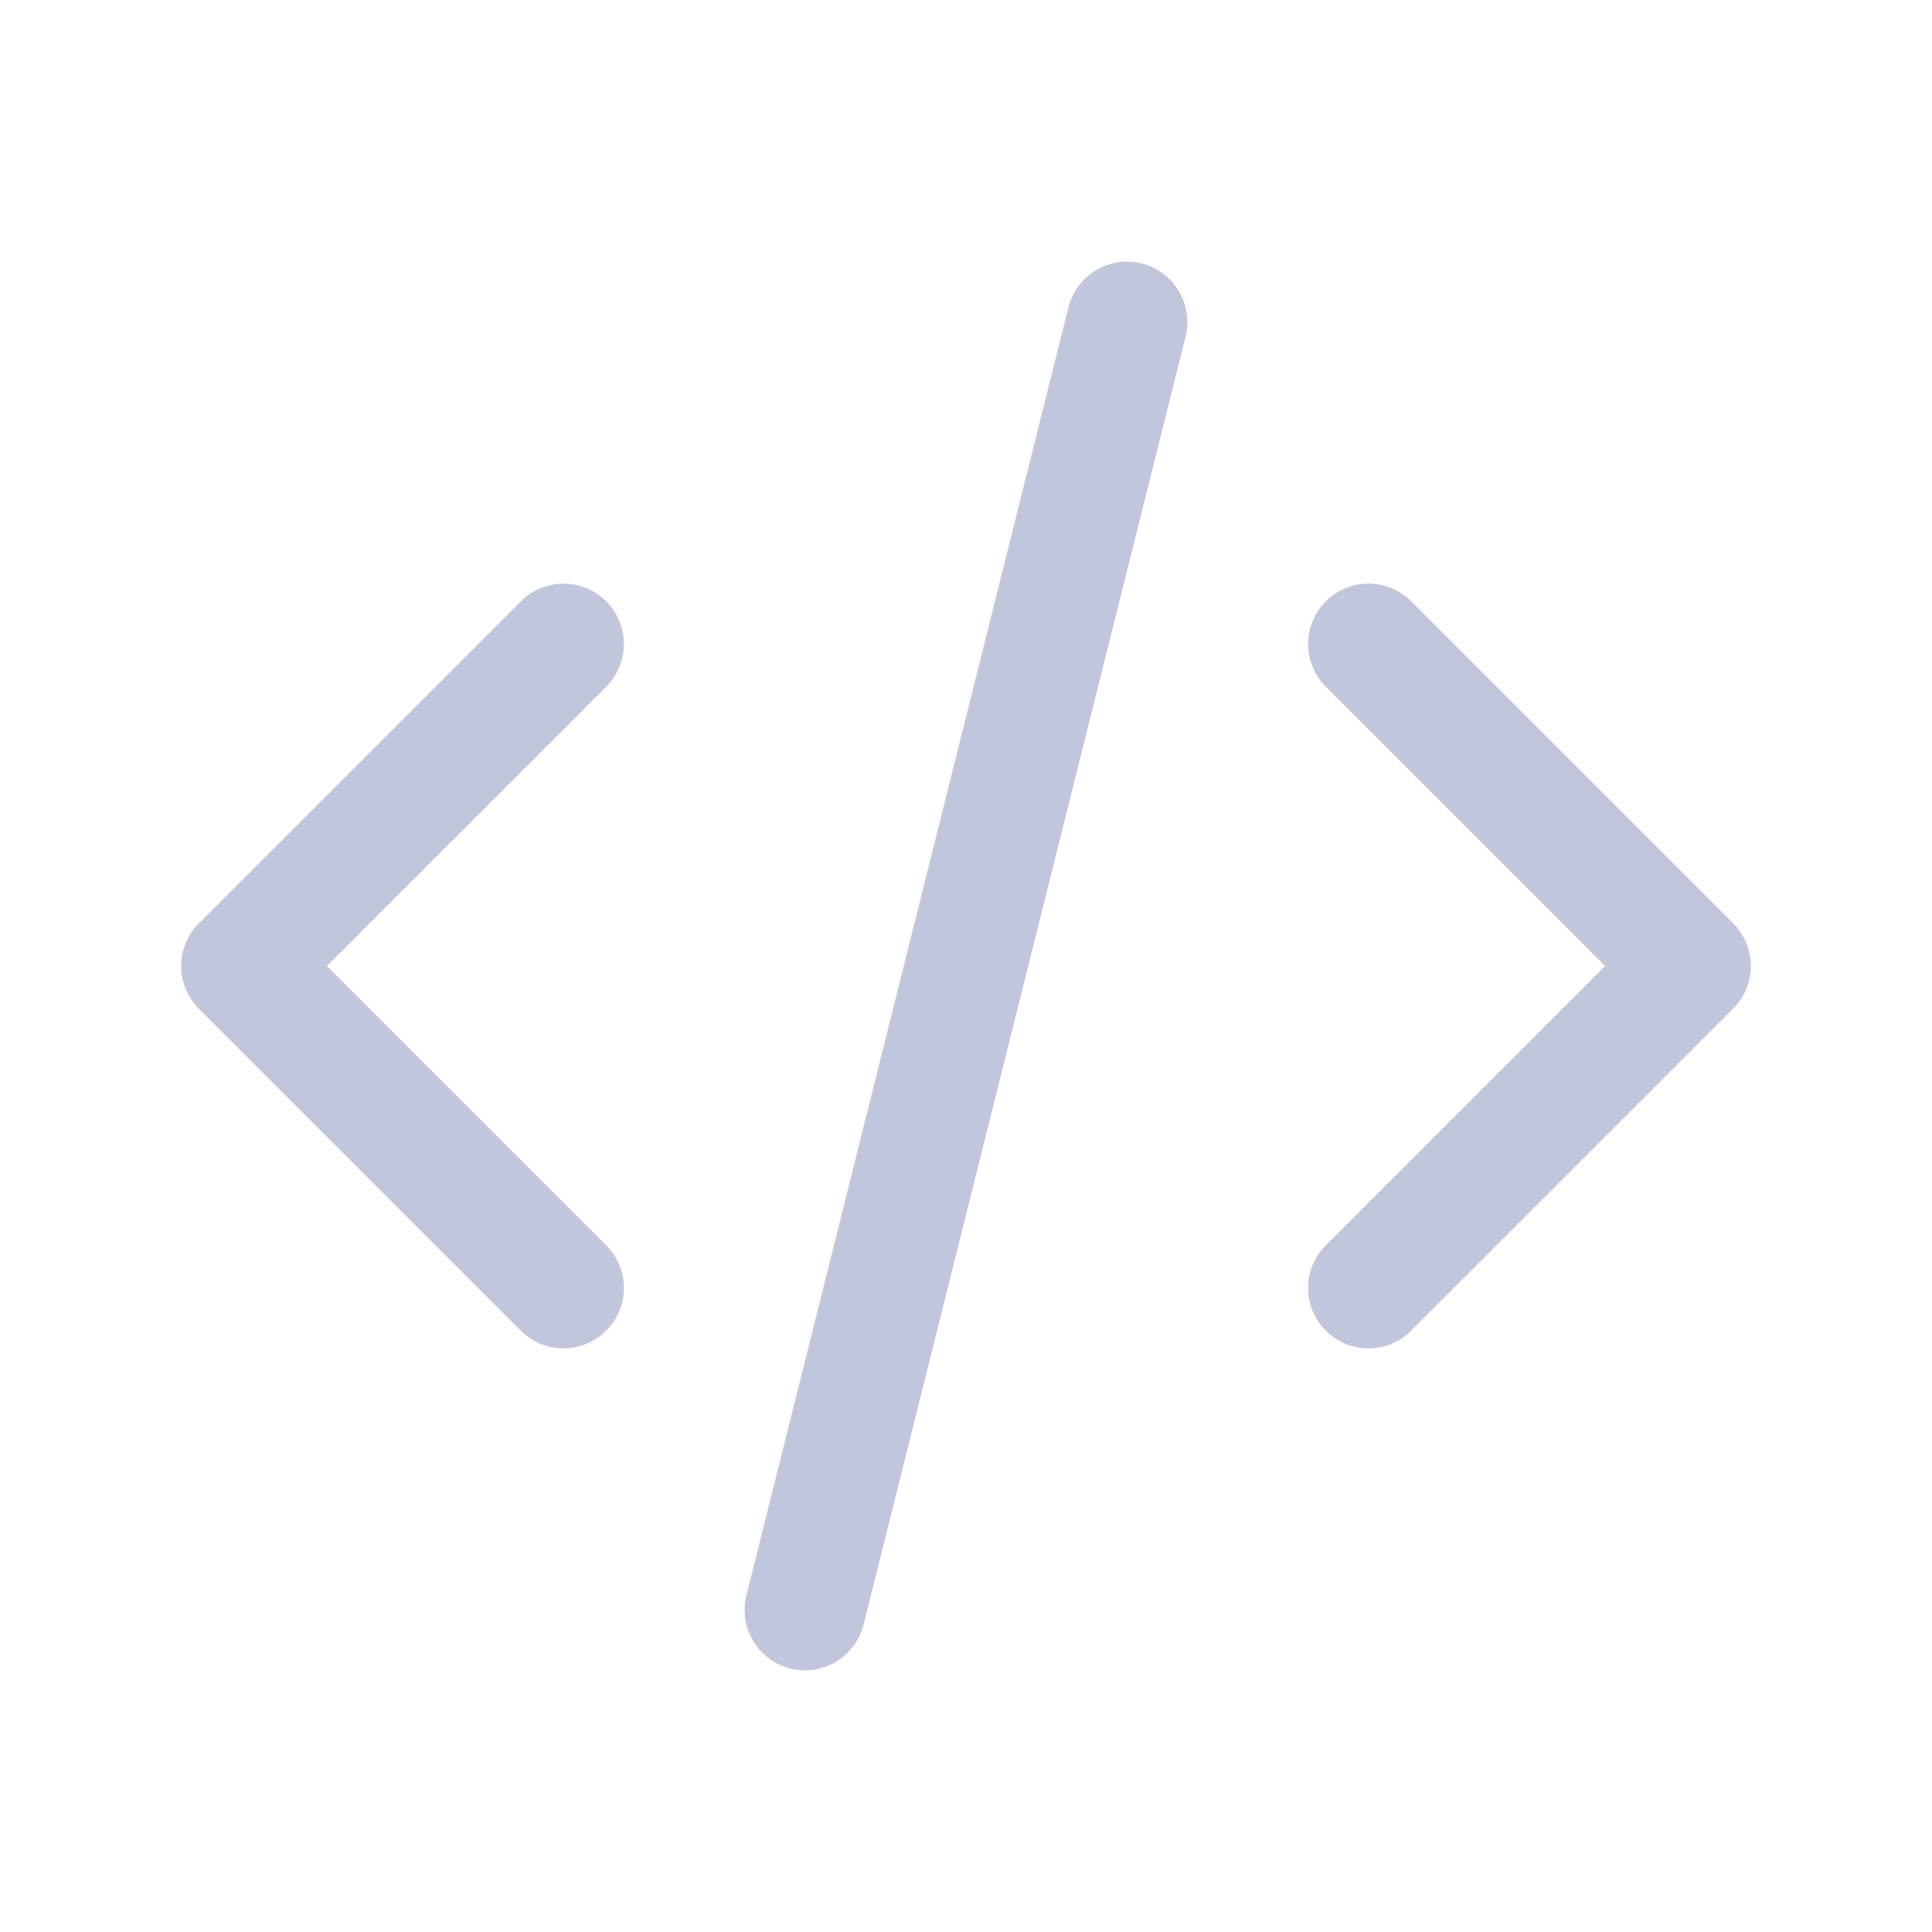 <svg xmlns:xlink="http://www.w3.org/1999/xlink" xmlns="http://www.w3.org/2000/svg" class="dHctdy02 dHctaC02 dHctdGV4dC1kYXJrLTMwMA" width="24" height="24" viewBox="0 0 24 24" stroke="currentColor" stroke-width="1.5" fill="none" stroke-linecap="round" stroke-linejoin="round"><path stroke="none" d="M0 0h24v24H0z" fill="none" stroke-width="1.5px"></path><polyline points="7 8 3 12 7 16" stroke="#C2C6DD" fill="none" stroke-width="1.5px"></polyline><polyline points="17 8 21 12 17 16" stroke="#C2C6DD" fill="none" stroke-width="1.5px"></polyline><line x1="14" y1="4" x2="10" y2="20" stroke="#C2C6DD" fill="none" stroke-width="1.5px"></line></svg>